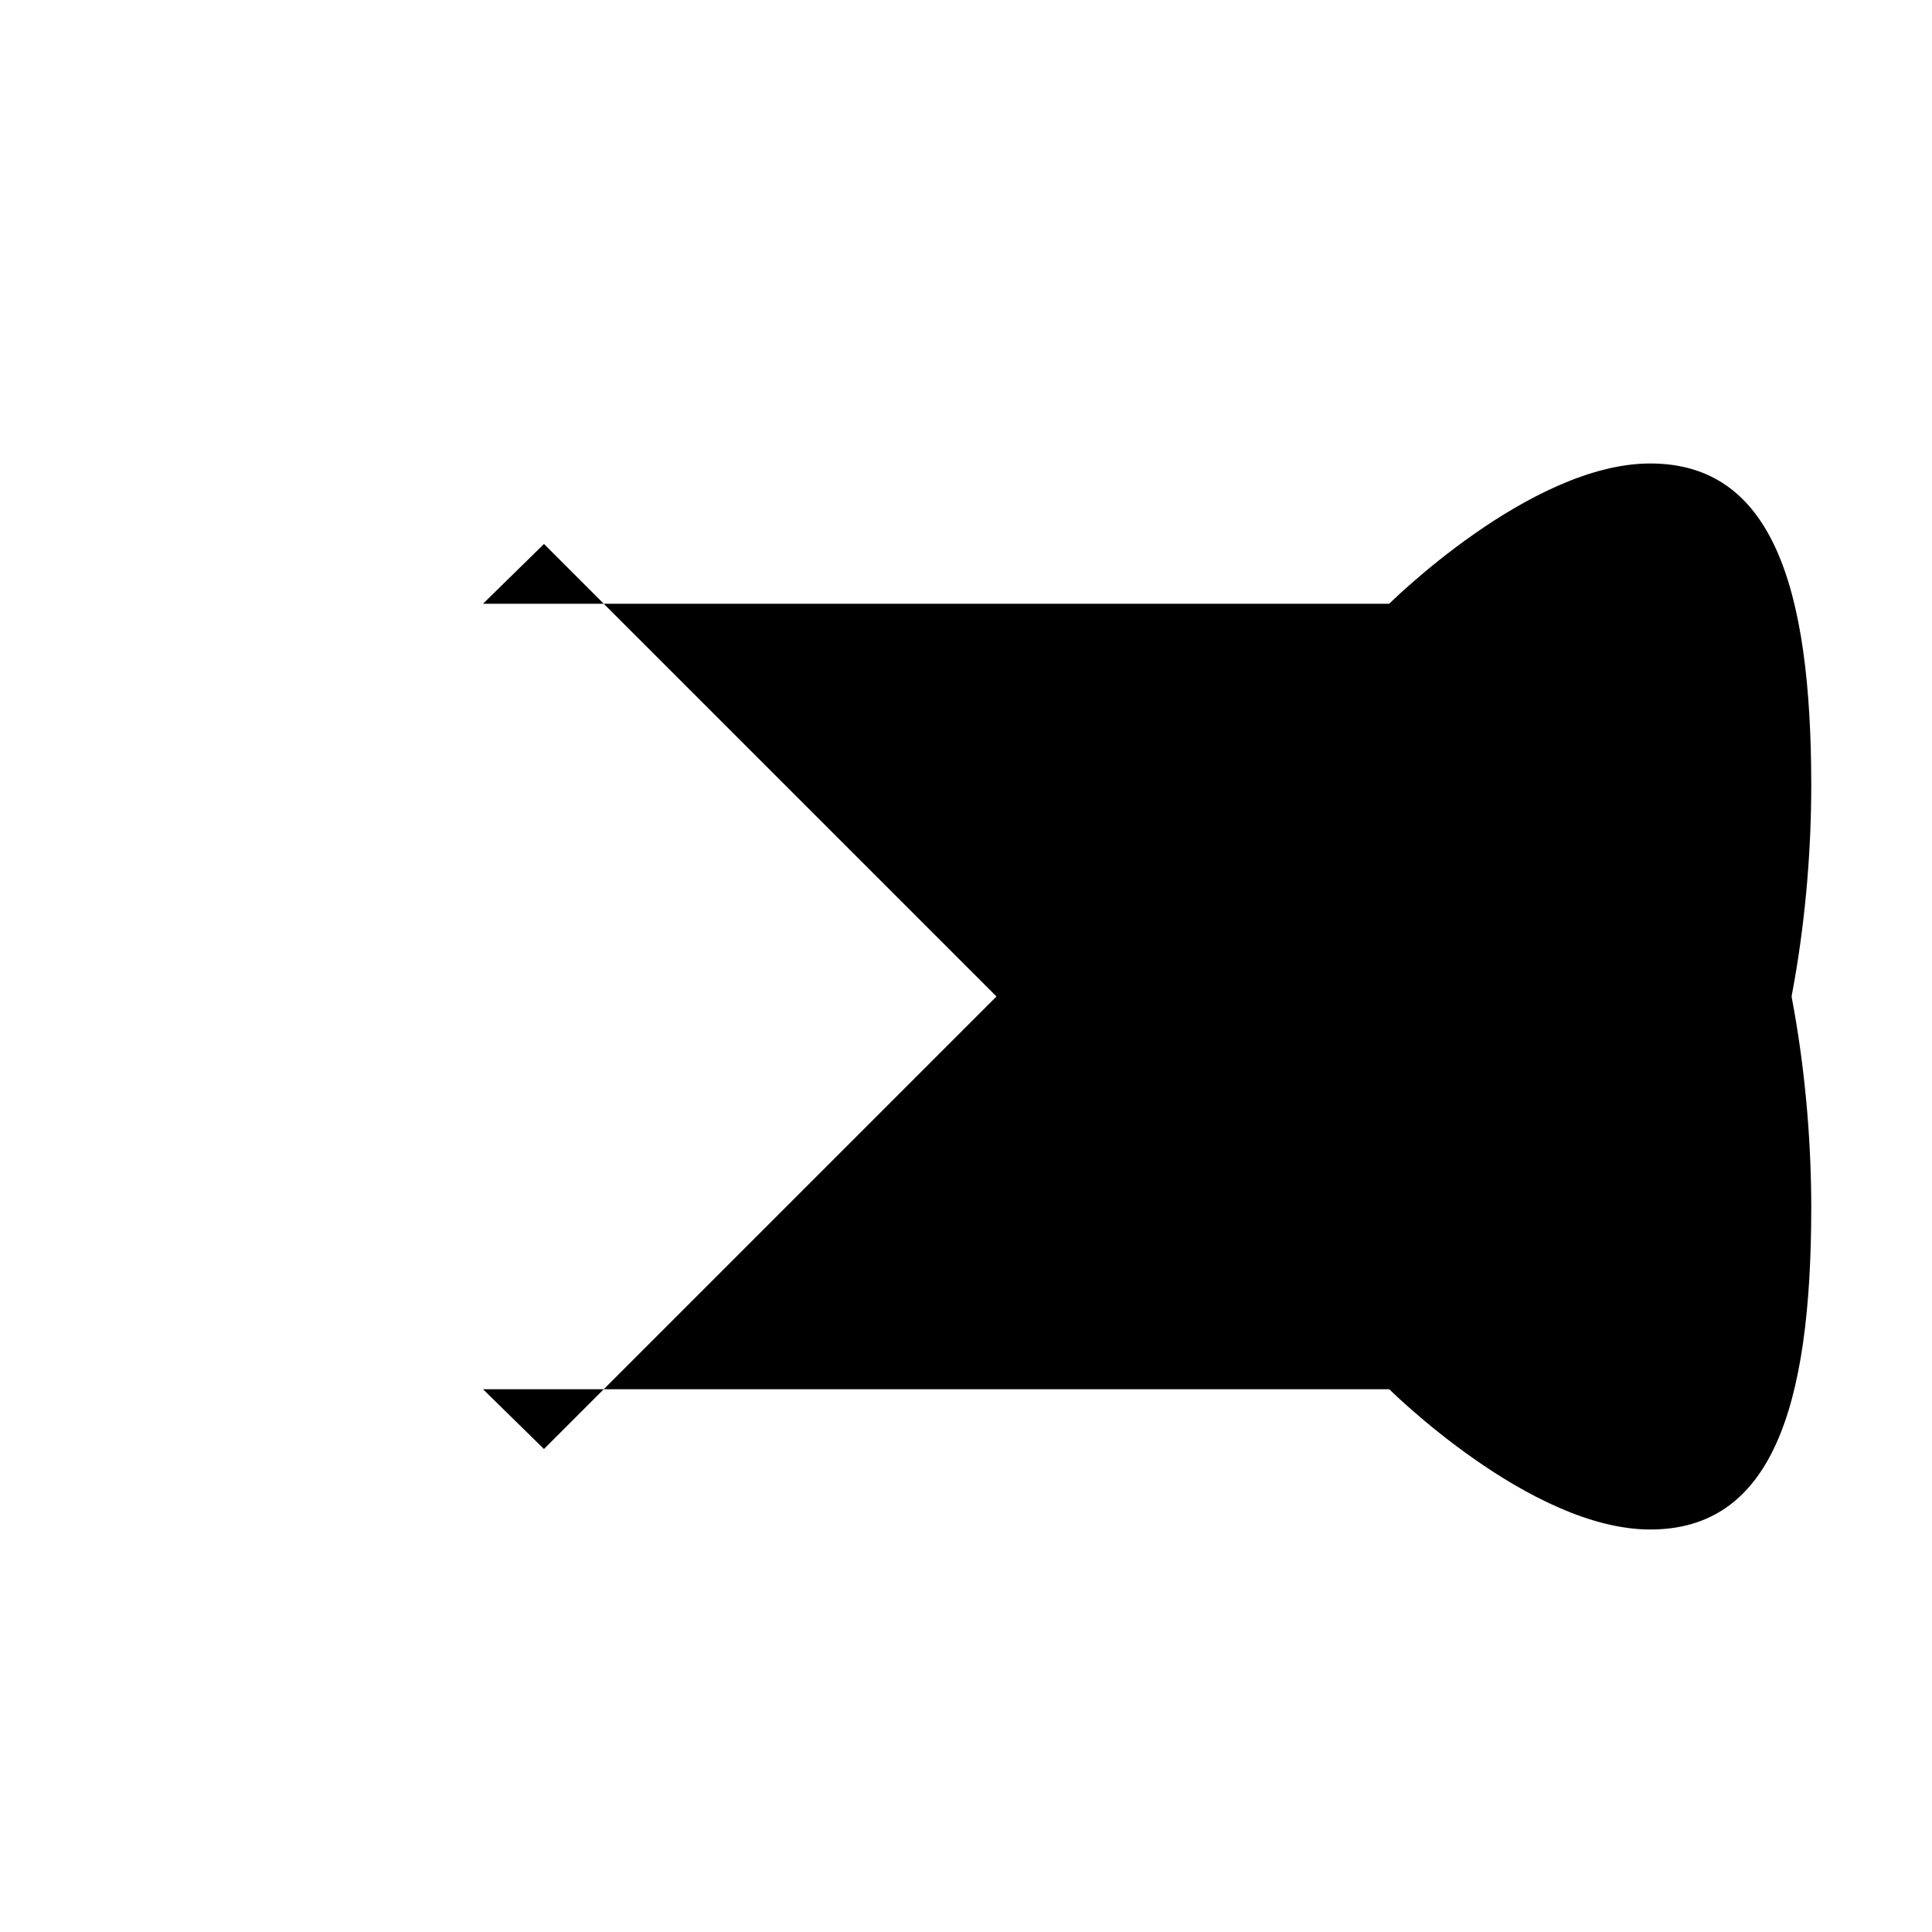 <?xml version="1.0" encoding="UTF-8" standalone="no"?>
<svg class="hamburger" width="48px" height="48px" viewBox="0 0 48 48" version="1.1" xmlns="http://www.w3.org/2000/svg" xml:space="preserve">
    <path class="line1" d="M12,15l24,0c7,0 9,9 9,15c0,5 -1,8 -4,8c-3,0 -6.515,-3.515 -6.515,-3.515l-20.97,-20.97"/>
    <path class="line2" d="M12,24l24,0"/>
    <path class="line3" d="M12,34.515l24,-0c7,-0 9,-9 9,-15c0,-5 -1,-8 -4,-8c-3,-0 -6.515,3.514 -6.515,3.514l-20.97,20.971"/>
</svg>